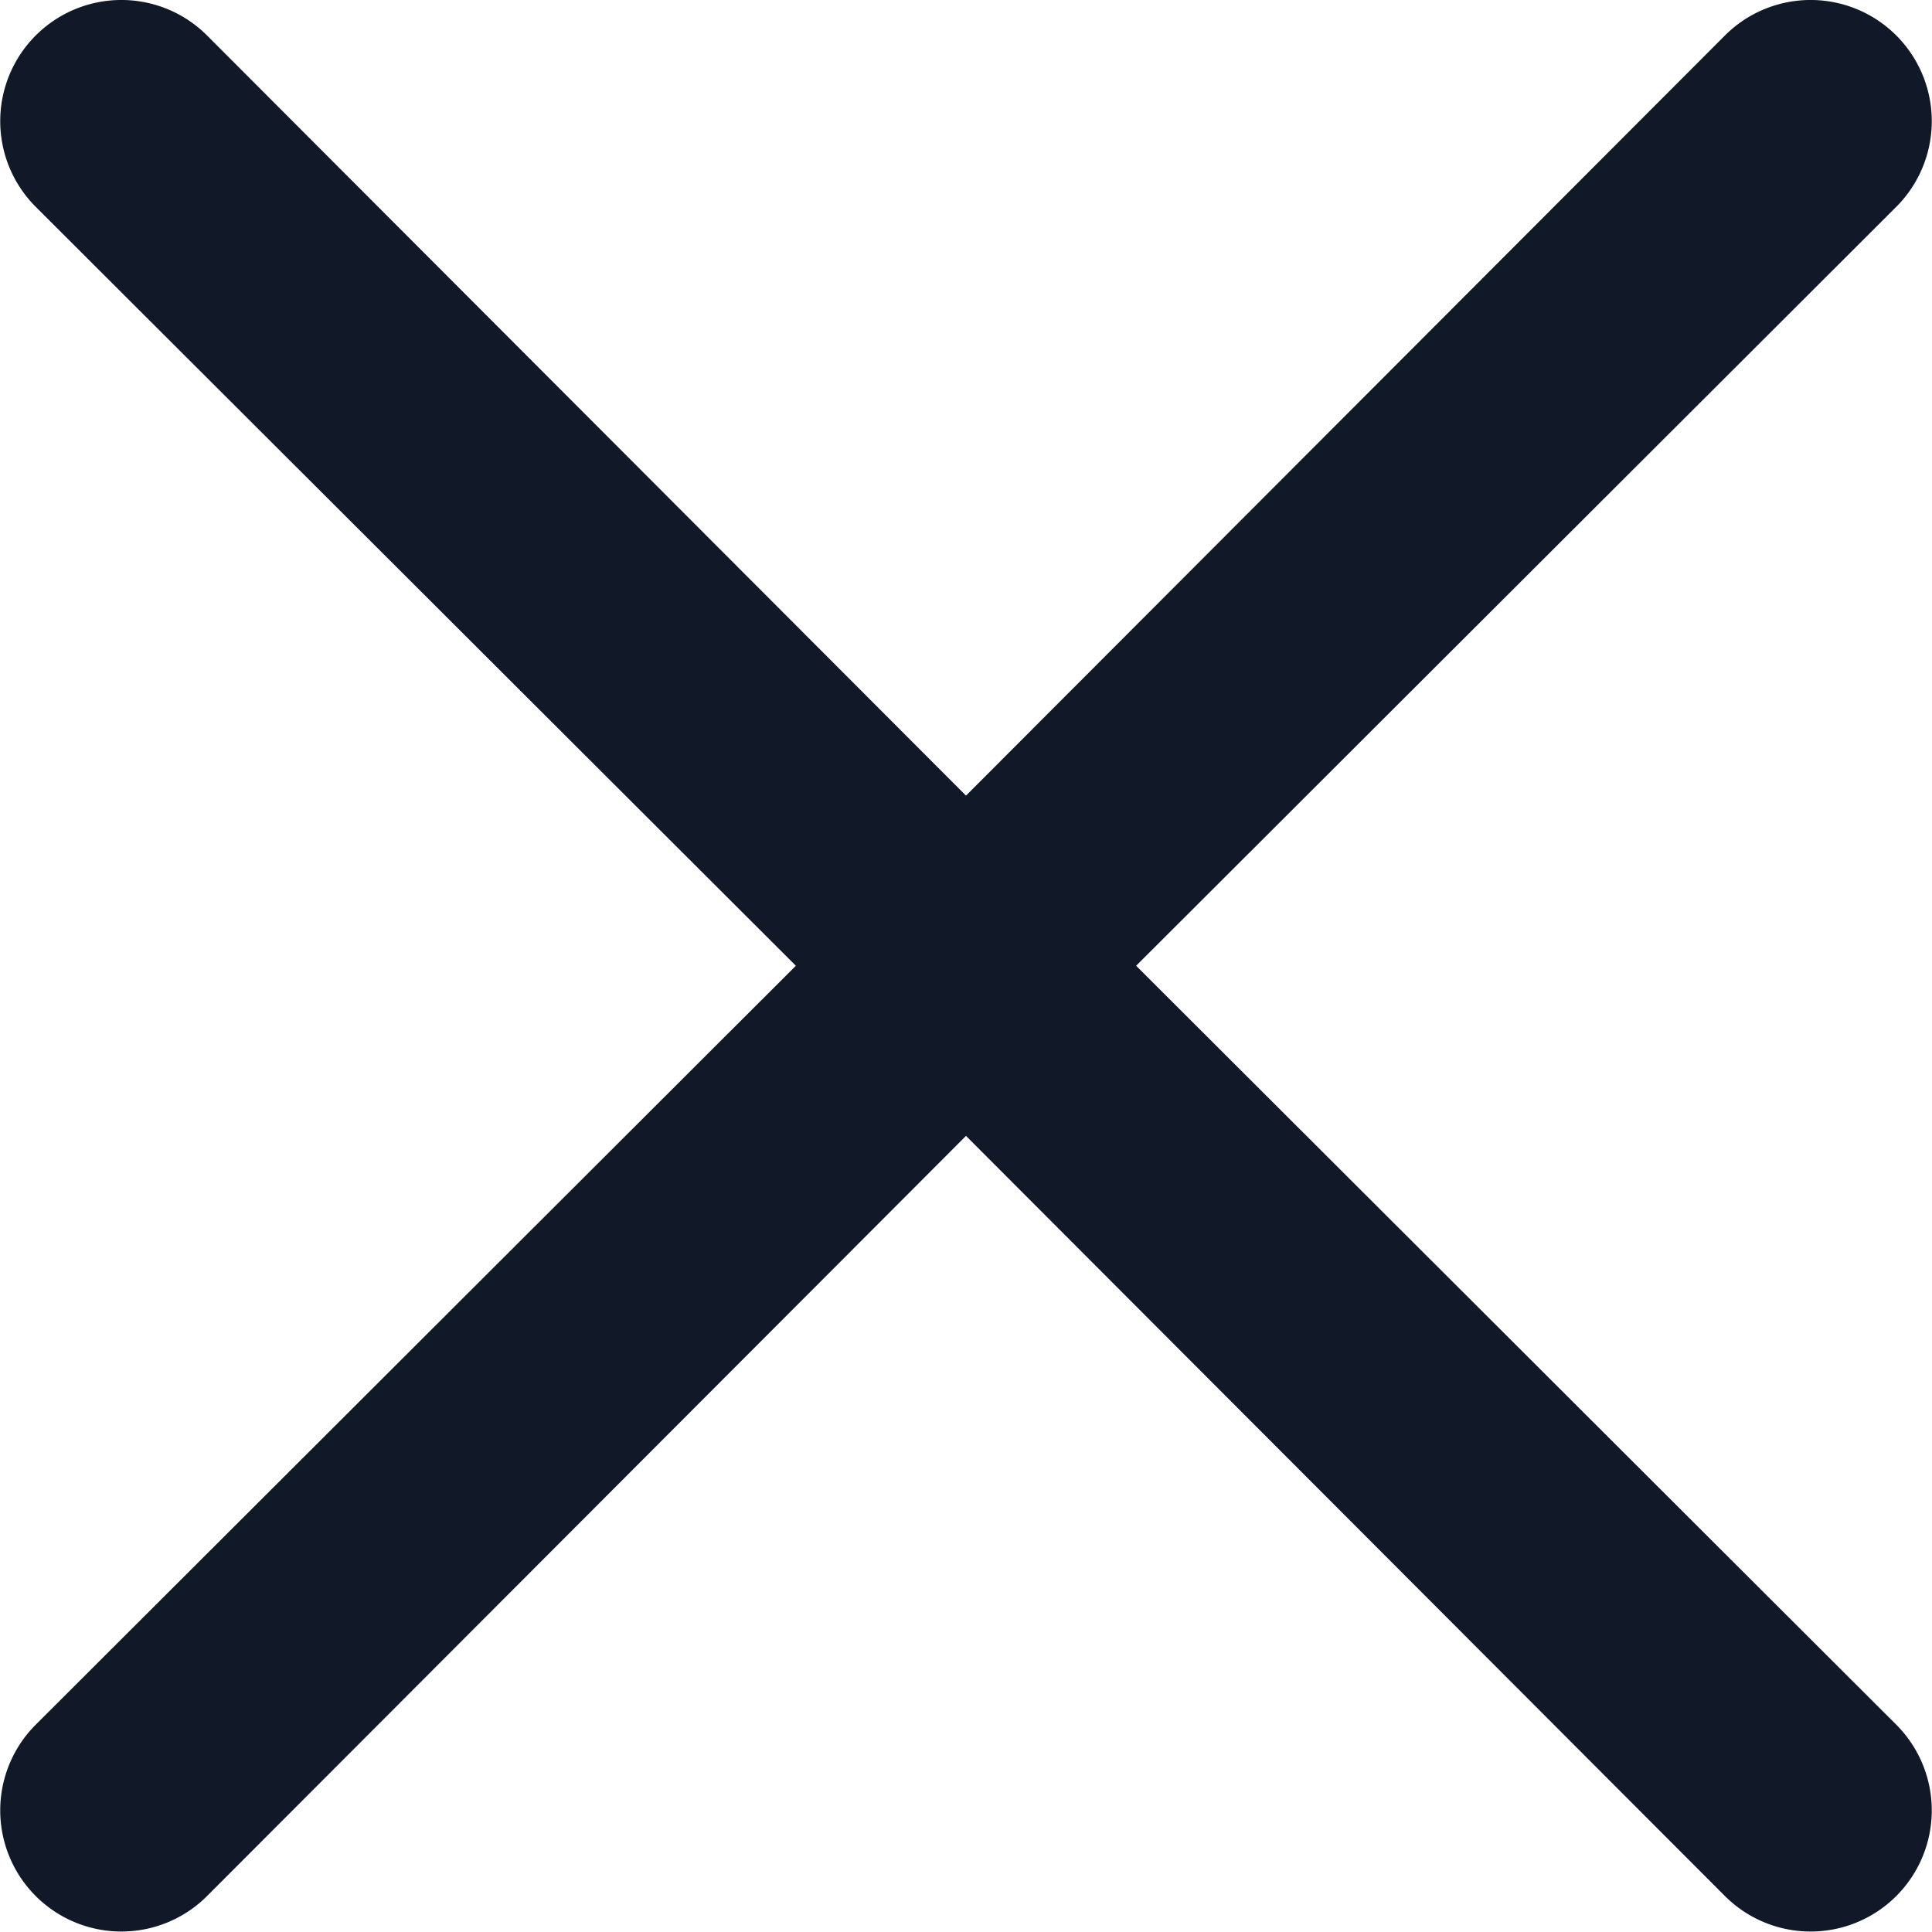 <svg xmlns="http://www.w3.org/2000/svg" width="16.012" height="16.01" viewBox="0 0 16.012 16.01">
  <path id="close" d="M10.41,9l6.3-6.29a1,1,0,0,0-1.42-1.42L9,7.59,2.71,1.29A1,1,0,1,0,1.29,2.71L7.59,9l-6.3,6.29a1,1,0,1,0,1.42,1.42L9,10.41l6.29,6.3a1,1,0,1,0,1.42-1.42Z" transform="translate(-0.994 -0.996)" fill="#111827"/>
</svg>
